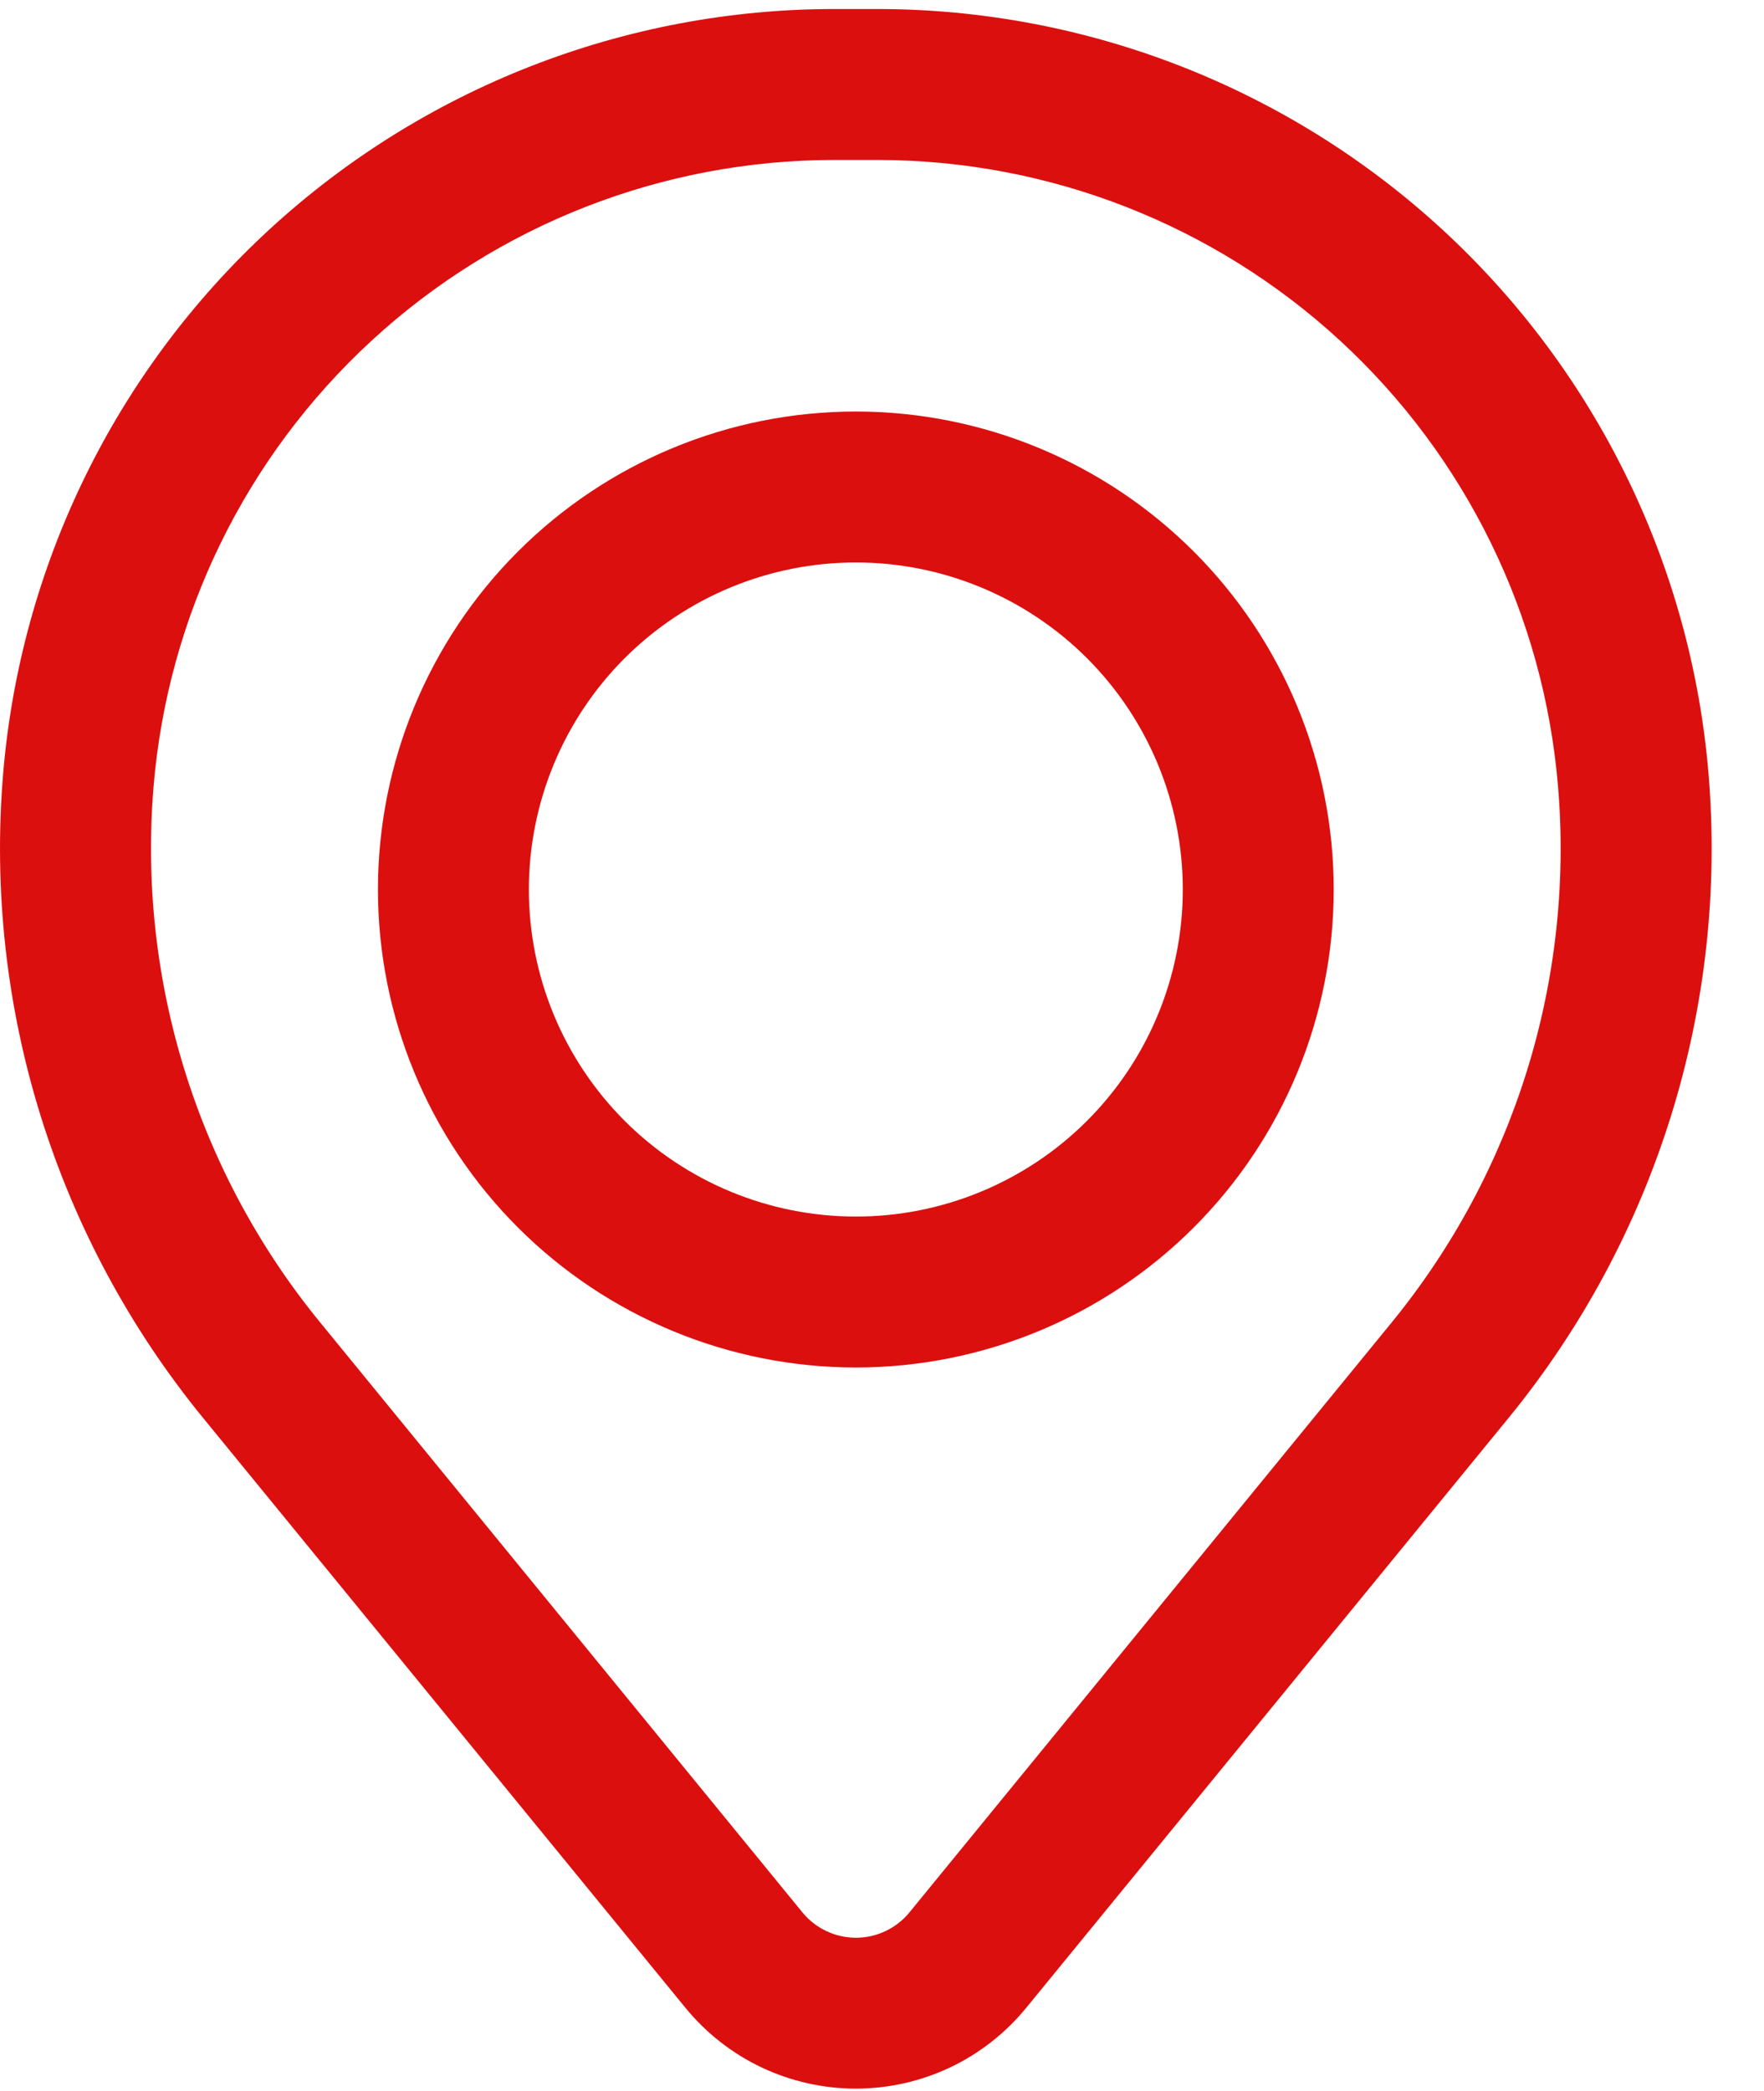 <svg width="27" height="32" viewBox="0 0 27 32" fill="none" xmlns="http://www.w3.org/2000/svg">
<path fill-rule="evenodd" clip-rule="evenodd" d="M5.785 13.613C5.785 11.673 6.555 9.813 7.927 8.441C9.299 7.069 11.159 6.298 13.1 6.298C15.04 6.298 16.9 7.069 18.272 8.441C19.644 9.813 20.414 11.673 20.414 13.613C20.414 15.553 19.644 17.414 18.272 18.785C16.9 20.157 15.04 20.928 13.1 20.928C11.159 20.928 9.299 20.157 7.927 18.785C6.555 17.414 5.785 15.553 5.785 13.613ZM13.1 8.608C11.772 8.608 10.499 9.136 9.56 10.074C8.622 11.013 8.095 12.286 8.095 13.613C8.095 14.941 8.622 16.213 9.56 17.152C10.499 18.091 11.772 18.618 13.1 18.618C14.427 18.618 15.7 18.091 16.639 17.152C17.577 16.213 18.104 14.941 18.104 13.613C18.104 12.286 17.577 11.013 16.639 10.074C15.7 9.136 14.427 8.608 13.1 8.608Z" fill="#DC0F0F"/>
<path fill-rule="evenodd" clip-rule="evenodd" d="M0.047 11.853C0.311 8.661 1.765 5.684 4.121 3.514C6.478 1.344 9.563 0.139 12.767 0.138H13.432C16.635 0.139 19.721 1.344 22.078 3.514C24.434 5.684 25.888 8.661 26.152 11.853C26.446 15.409 25.347 18.941 23.088 21.703L15.707 30.728C15.391 31.114 14.993 31.426 14.542 31.64C14.091 31.853 13.598 31.964 13.099 31.964C12.6 31.964 12.108 31.853 11.657 31.64C11.206 31.426 10.808 31.114 10.492 30.728L3.111 21.703C0.852 18.941 -0.247 15.409 0.047 11.853ZM12.767 2.448C10.144 2.449 7.617 3.436 5.687 5.214C3.758 6.991 2.567 9.428 2.35 12.042C2.106 15.002 3.02 17.941 4.901 20.239L12.282 29.267C12.381 29.388 12.506 29.486 12.648 29.553C12.789 29.62 12.944 29.655 13.101 29.655C13.258 29.655 13.413 29.62 13.554 29.553C13.696 29.486 13.821 29.388 13.92 29.267L21.301 20.239C23.18 17.94 24.094 15.002 23.848 12.042C23.632 9.428 22.441 6.99 20.511 5.213C18.581 3.436 16.054 2.449 13.431 2.448H12.767Z" fill="#DC0F0F"/>
</svg>
